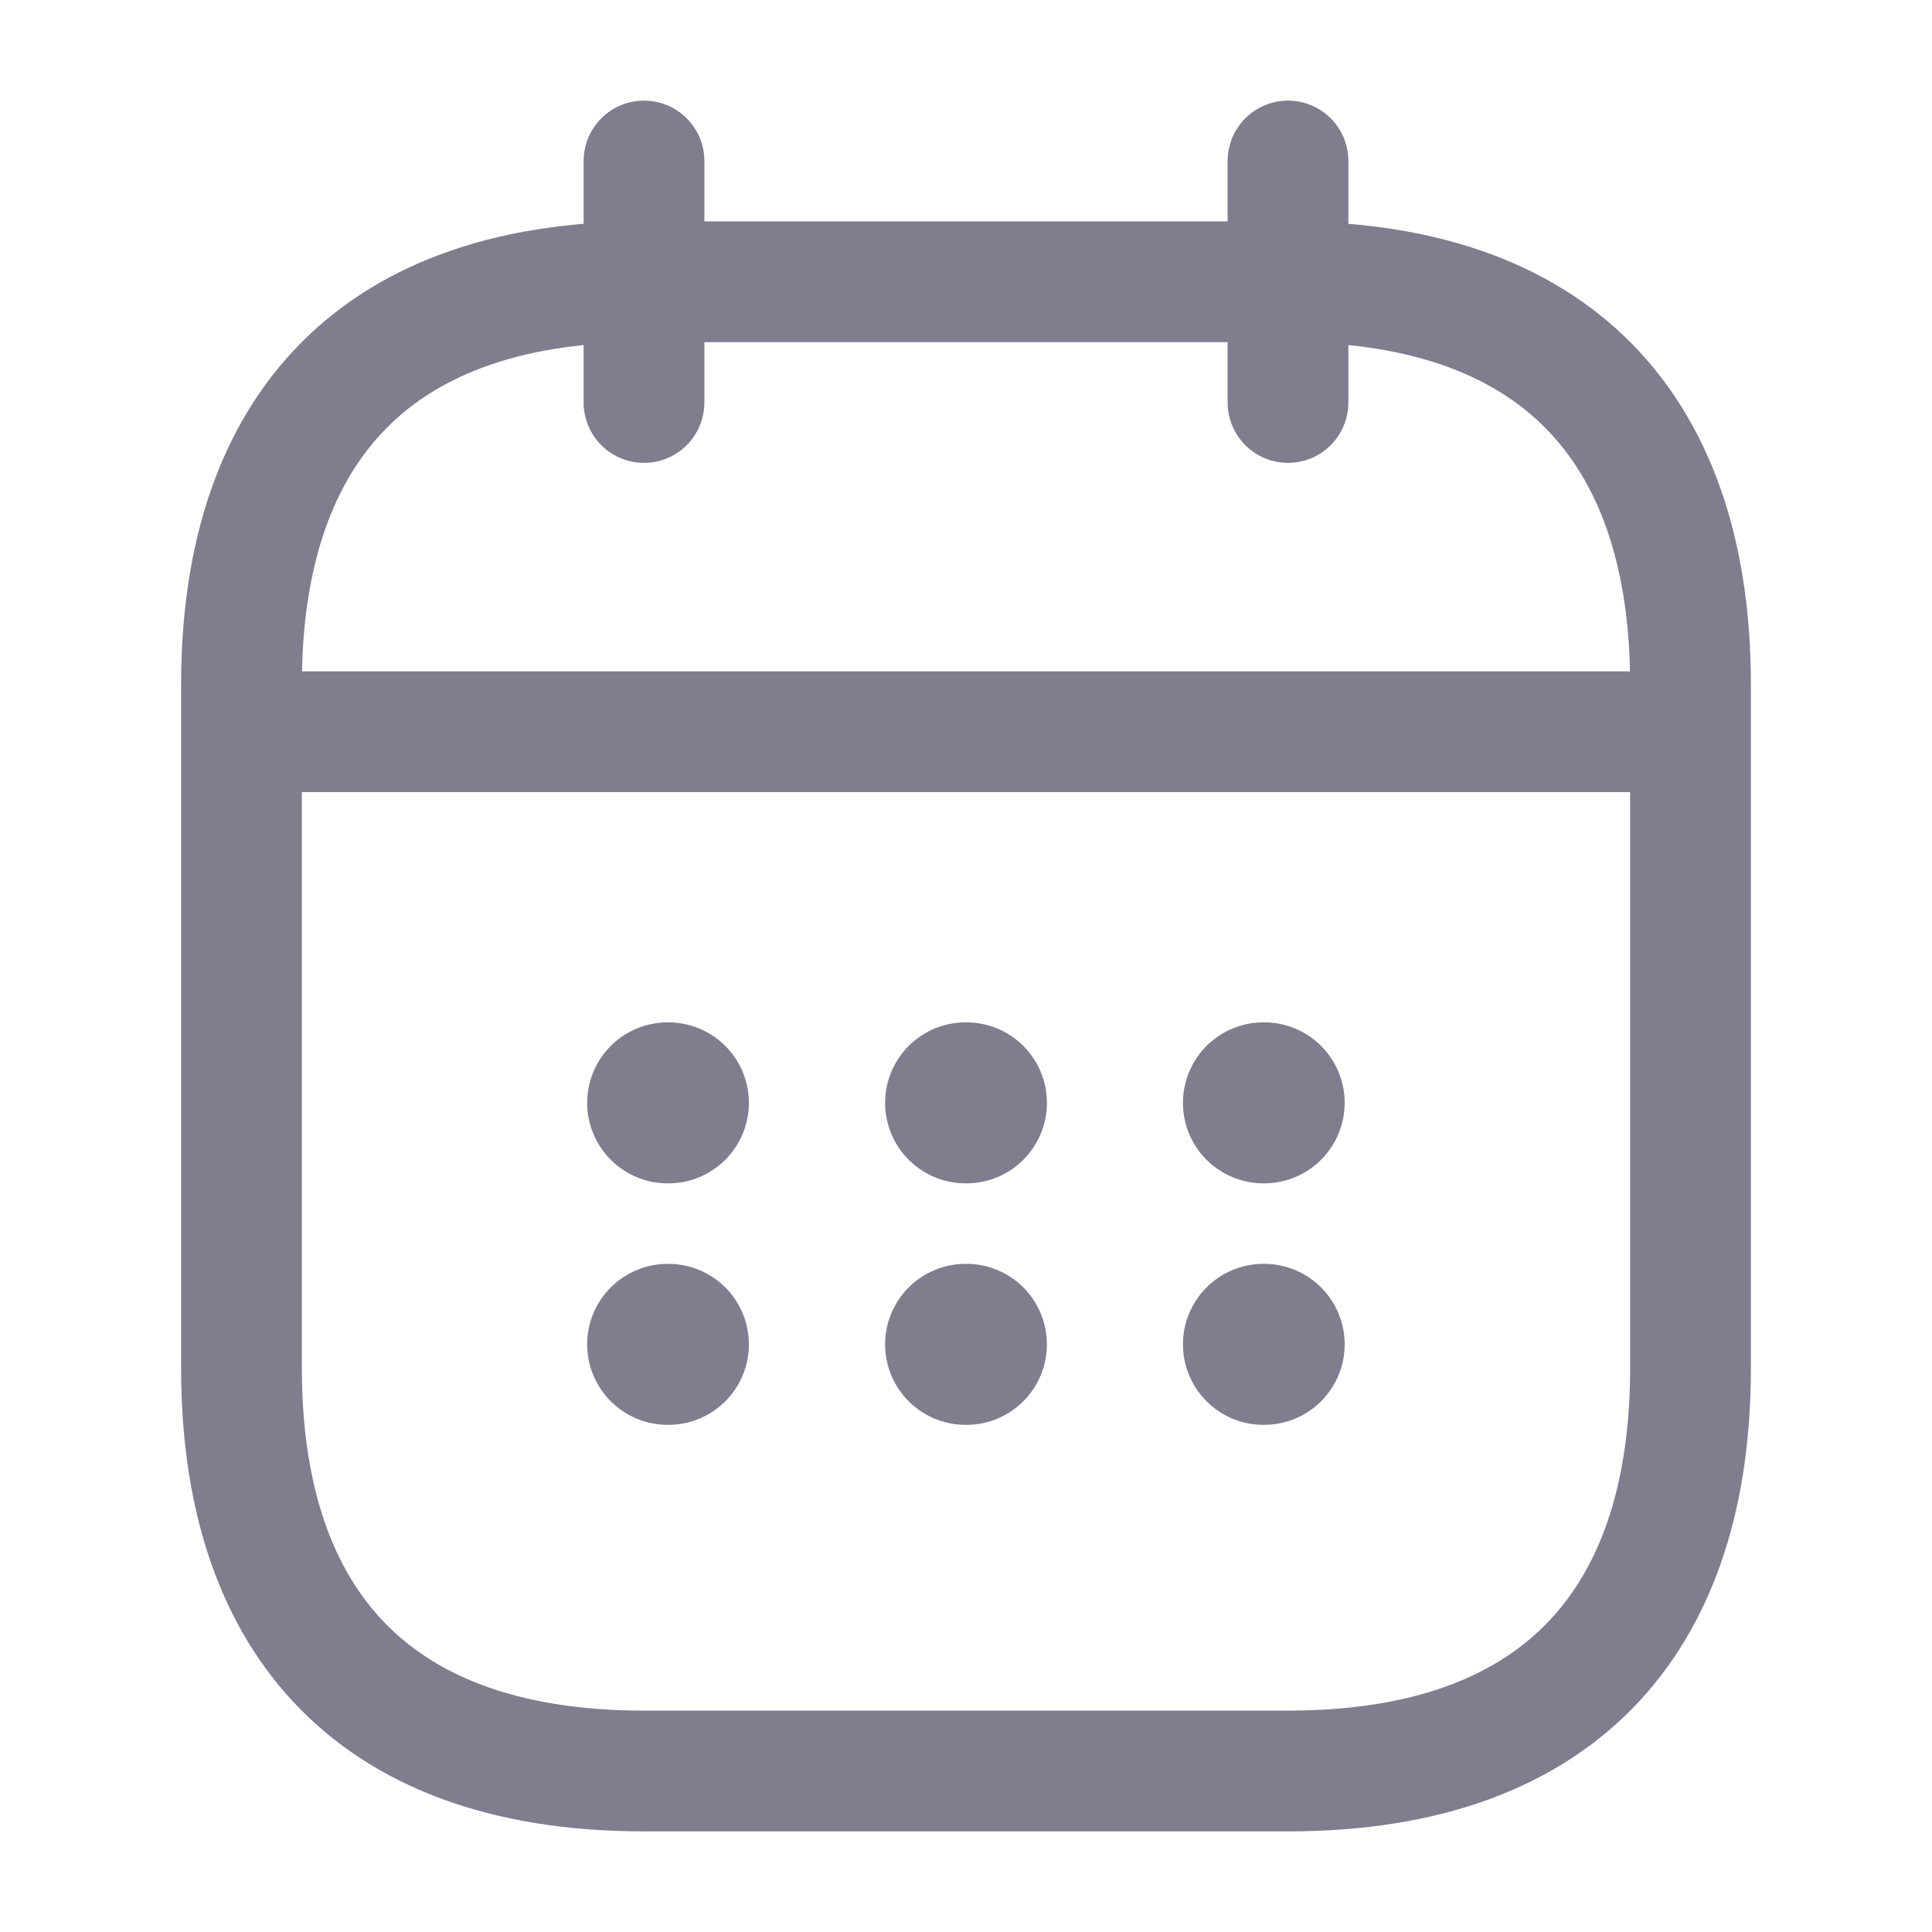<svg width="24" height="24" viewBox="0 0 24 24" fill="none" xmlns="http://www.w3.org/2000/svg">
    <path d="M8 2V5" stroke="#7E7E8F" stroke-width="1.5" stroke-miterlimit="10" stroke-linecap="round" stroke-linejoin="round"/>
    <path d="M16 2V5" stroke="#7E7E8F" stroke-width="1.5" stroke-miterlimit="10" stroke-linecap="round" stroke-linejoin="round"/>
    <path d="M3.5 9.09H20.5" stroke="#7E7E8F" stroke-width="1.5" stroke-miterlimit="10" stroke-linecap="round" stroke-linejoin="round"/>
    <path d="M21 8.5V17C21 20 19.5 22 16 22H8C4.5 22 3 20 3 17V8.5C3 5.5 4.5 3.5 8 3.5H16C19.5 3.5 21 5.5 21 8.5Z" stroke="#7E7E8F"
          stroke-width="1.5" stroke-miterlimit="10" stroke-linecap="round" stroke-linejoin="round"/>
    <path d="M15.695 13.7H15.704" stroke="#7E7E8F" stroke-width="2" stroke-linecap="round" stroke-linejoin="round"/>
    <path d="M15.695 16.7H15.704" stroke="#7E7E8F" stroke-width="2" stroke-linecap="round" stroke-linejoin="round"/>
    <path d="M11.995 13.7H12.005" stroke="#7E7E8F" stroke-width="2" stroke-linecap="round" stroke-linejoin="round"/>
    <path d="M11.995 16.7H12.005" stroke="#7E7E8F" stroke-width="2" stroke-linecap="round" stroke-linejoin="round"/>
    <path d="M8.294 13.7H8.303" stroke="#7E7E8F" stroke-width="2" stroke-linecap="round" stroke-linejoin="round"/>
    <path d="M8.294 16.7H8.303" stroke="#7E7E8F" stroke-width="2" stroke-linecap="round" stroke-linejoin="round"/>
</svg>
